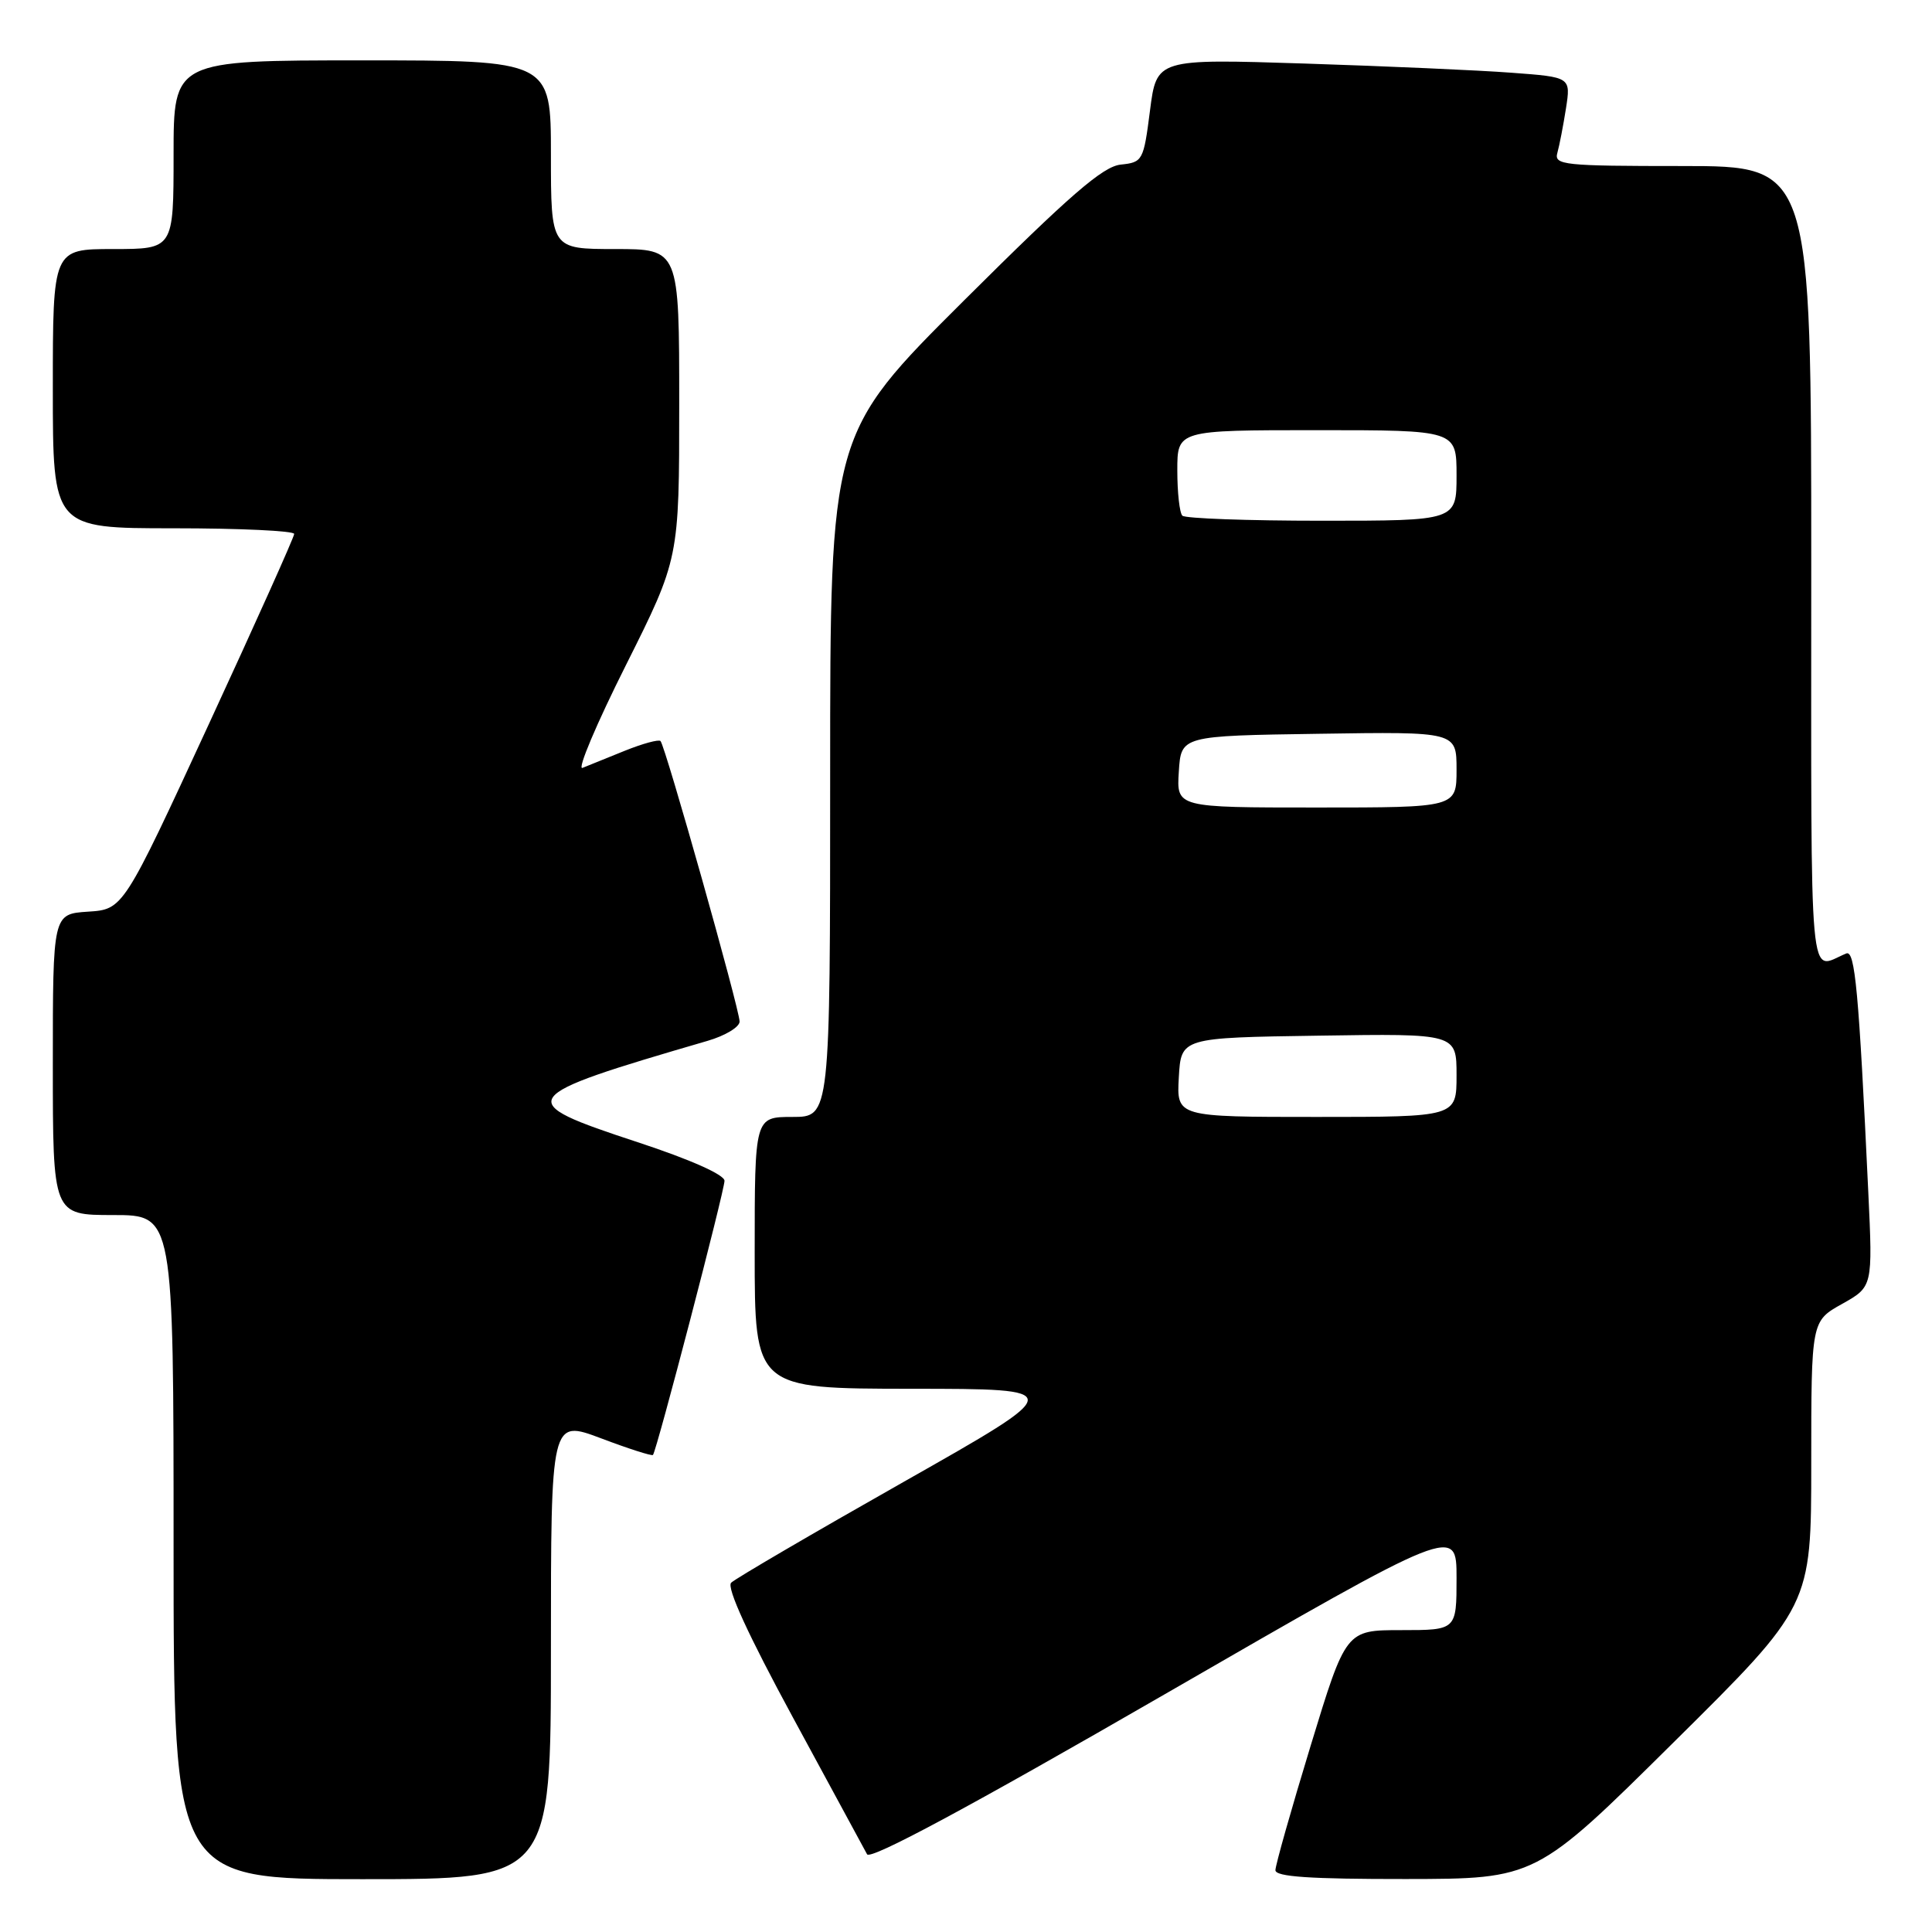 <?xml version="1.0" encoding="UTF-8" standalone="no"?>
<!DOCTYPE svg PUBLIC "-//W3C//DTD SVG 1.1//EN" "http://www.w3.org/Graphics/SVG/1.1/DTD/svg11.dtd" >
<svg xmlns="http://www.w3.org/2000/svg" xmlns:xlink="http://www.w3.org/1999/xlink" version="1.1" viewBox="0 0 256 256">
 <g >
 <path fill="currentColor"
d=" M 73.00 218.54 C 73.00 188.09 73.00 188.09 79.63 190.58 C 83.27 191.96 86.37 192.95 86.52 192.79 C 87.01 192.25 96.00 157.79 96.00 156.46 C 96.00 155.66 91.47 153.64 84.50 151.35 C 67.82 145.86 68.14 145.39 93.75 137.92 C 96.09 137.24 98.00 136.09 98.00 135.36 C 98.00 133.76 88.15 98.81 87.52 98.19 C 87.28 97.95 85.15 98.53 82.79 99.48 C 80.43 100.44 77.90 101.46 77.18 101.75 C 76.45 102.03 79.03 95.92 82.93 88.15 C 90.00 74.03 90.00 74.03 90.00 53.51 C 90.00 33.00 90.00 33.00 81.50 33.00 C 73.00 33.00 73.00 33.00 73.00 20.50 C 73.00 8.00 73.00 8.00 48.00 8.00 C 23.00 8.00 23.00 8.00 23.00 20.50 C 23.00 33.00 23.00 33.00 15.00 33.00 C 7.00 33.00 7.00 33.00 7.00 51.50 C 7.00 70.00 7.00 70.00 23.00 70.00 C 31.80 70.00 38.99 70.34 38.98 70.75 C 38.98 71.16 33.87 82.53 27.65 96.00 C 16.33 120.50 16.33 120.50 11.66 120.80 C 7.00 121.11 7.00 121.11 7.00 141.05 C 7.00 161.00 7.00 161.00 15.00 161.00 C 23.00 161.00 23.00 161.00 23.00 205.00 C 23.00 249.00 23.00 249.00 48.00 249.00 C 73.00 249.00 73.00 249.00 73.00 218.54 Z  M 221.75 230.88 C 240.00 212.81 240.00 212.81 240.00 193.93 C 240.00 175.06 240.00 175.06 244.08 172.78 C 248.15 170.50 248.15 170.50 247.56 158.00 C 246.30 131.27 245.80 125.86 244.64 126.34 C 239.60 128.41 240.00 132.78 240.00 75.11 C 240.00 22.00 240.00 22.00 222.93 22.00 C 207.16 22.00 205.90 21.87 206.36 20.25 C 206.63 19.29 207.14 16.64 207.50 14.36 C 208.14 10.22 208.14 10.22 200.32 9.64 C 196.02 9.31 183.67 8.77 172.88 8.42 C 153.26 7.79 153.26 7.79 152.38 14.65 C 151.53 21.30 151.41 21.51 148.50 21.81 C 146.13 22.06 141.76 25.85 127.75 39.80 C 110.00 57.48 110.00 57.48 110.00 102.74 C 110.00 148.00 110.00 148.00 105.00 148.00 C 100.00 148.00 100.00 148.00 100.00 166.00 C 100.00 184.00 100.00 184.00 120.75 184.02 C 141.50 184.03 141.50 184.03 119.68 196.39 C 107.67 203.19 97.41 209.19 96.88 209.72 C 96.25 210.35 99.14 216.65 105.08 227.60 C 110.12 236.89 114.54 245.04 114.89 245.70 C 115.31 246.50 128.37 239.49 154.26 224.54 C 193.00 202.18 193.00 202.18 193.00 209.09 C 193.00 216.00 193.00 216.00 185.67 216.00 C 178.34 216.00 178.34 216.00 173.67 231.31 C 171.10 239.73 169.00 247.16 169.00 247.81 C 169.00 248.68 173.58 248.99 186.25 248.98 C 203.50 248.96 203.50 248.96 221.75 230.88 Z  M 156.20 142.75 C 156.50 137.50 156.50 137.50 174.75 137.23 C 193.00 136.95 193.00 136.95 193.00 142.48 C 193.00 148.00 193.00 148.00 174.45 148.00 C 155.90 148.00 155.90 148.00 156.20 142.75 Z  M 156.20 102.25 C 156.50 97.50 156.50 97.50 174.75 97.23 C 193.00 96.95 193.00 96.95 193.00 101.98 C 193.00 107.00 193.00 107.00 174.45 107.00 C 155.89 107.00 155.89 107.00 156.20 102.25 Z  M 156.67 68.33 C 156.30 67.97 156.00 65.27 156.00 62.33 C 156.00 57.00 156.00 57.00 174.50 57.00 C 193.00 57.00 193.00 57.00 193.00 63.00 C 193.00 69.00 193.00 69.00 175.17 69.00 C 165.36 69.00 157.03 68.70 156.67 68.33 Z "/>
</g>
</svg>
